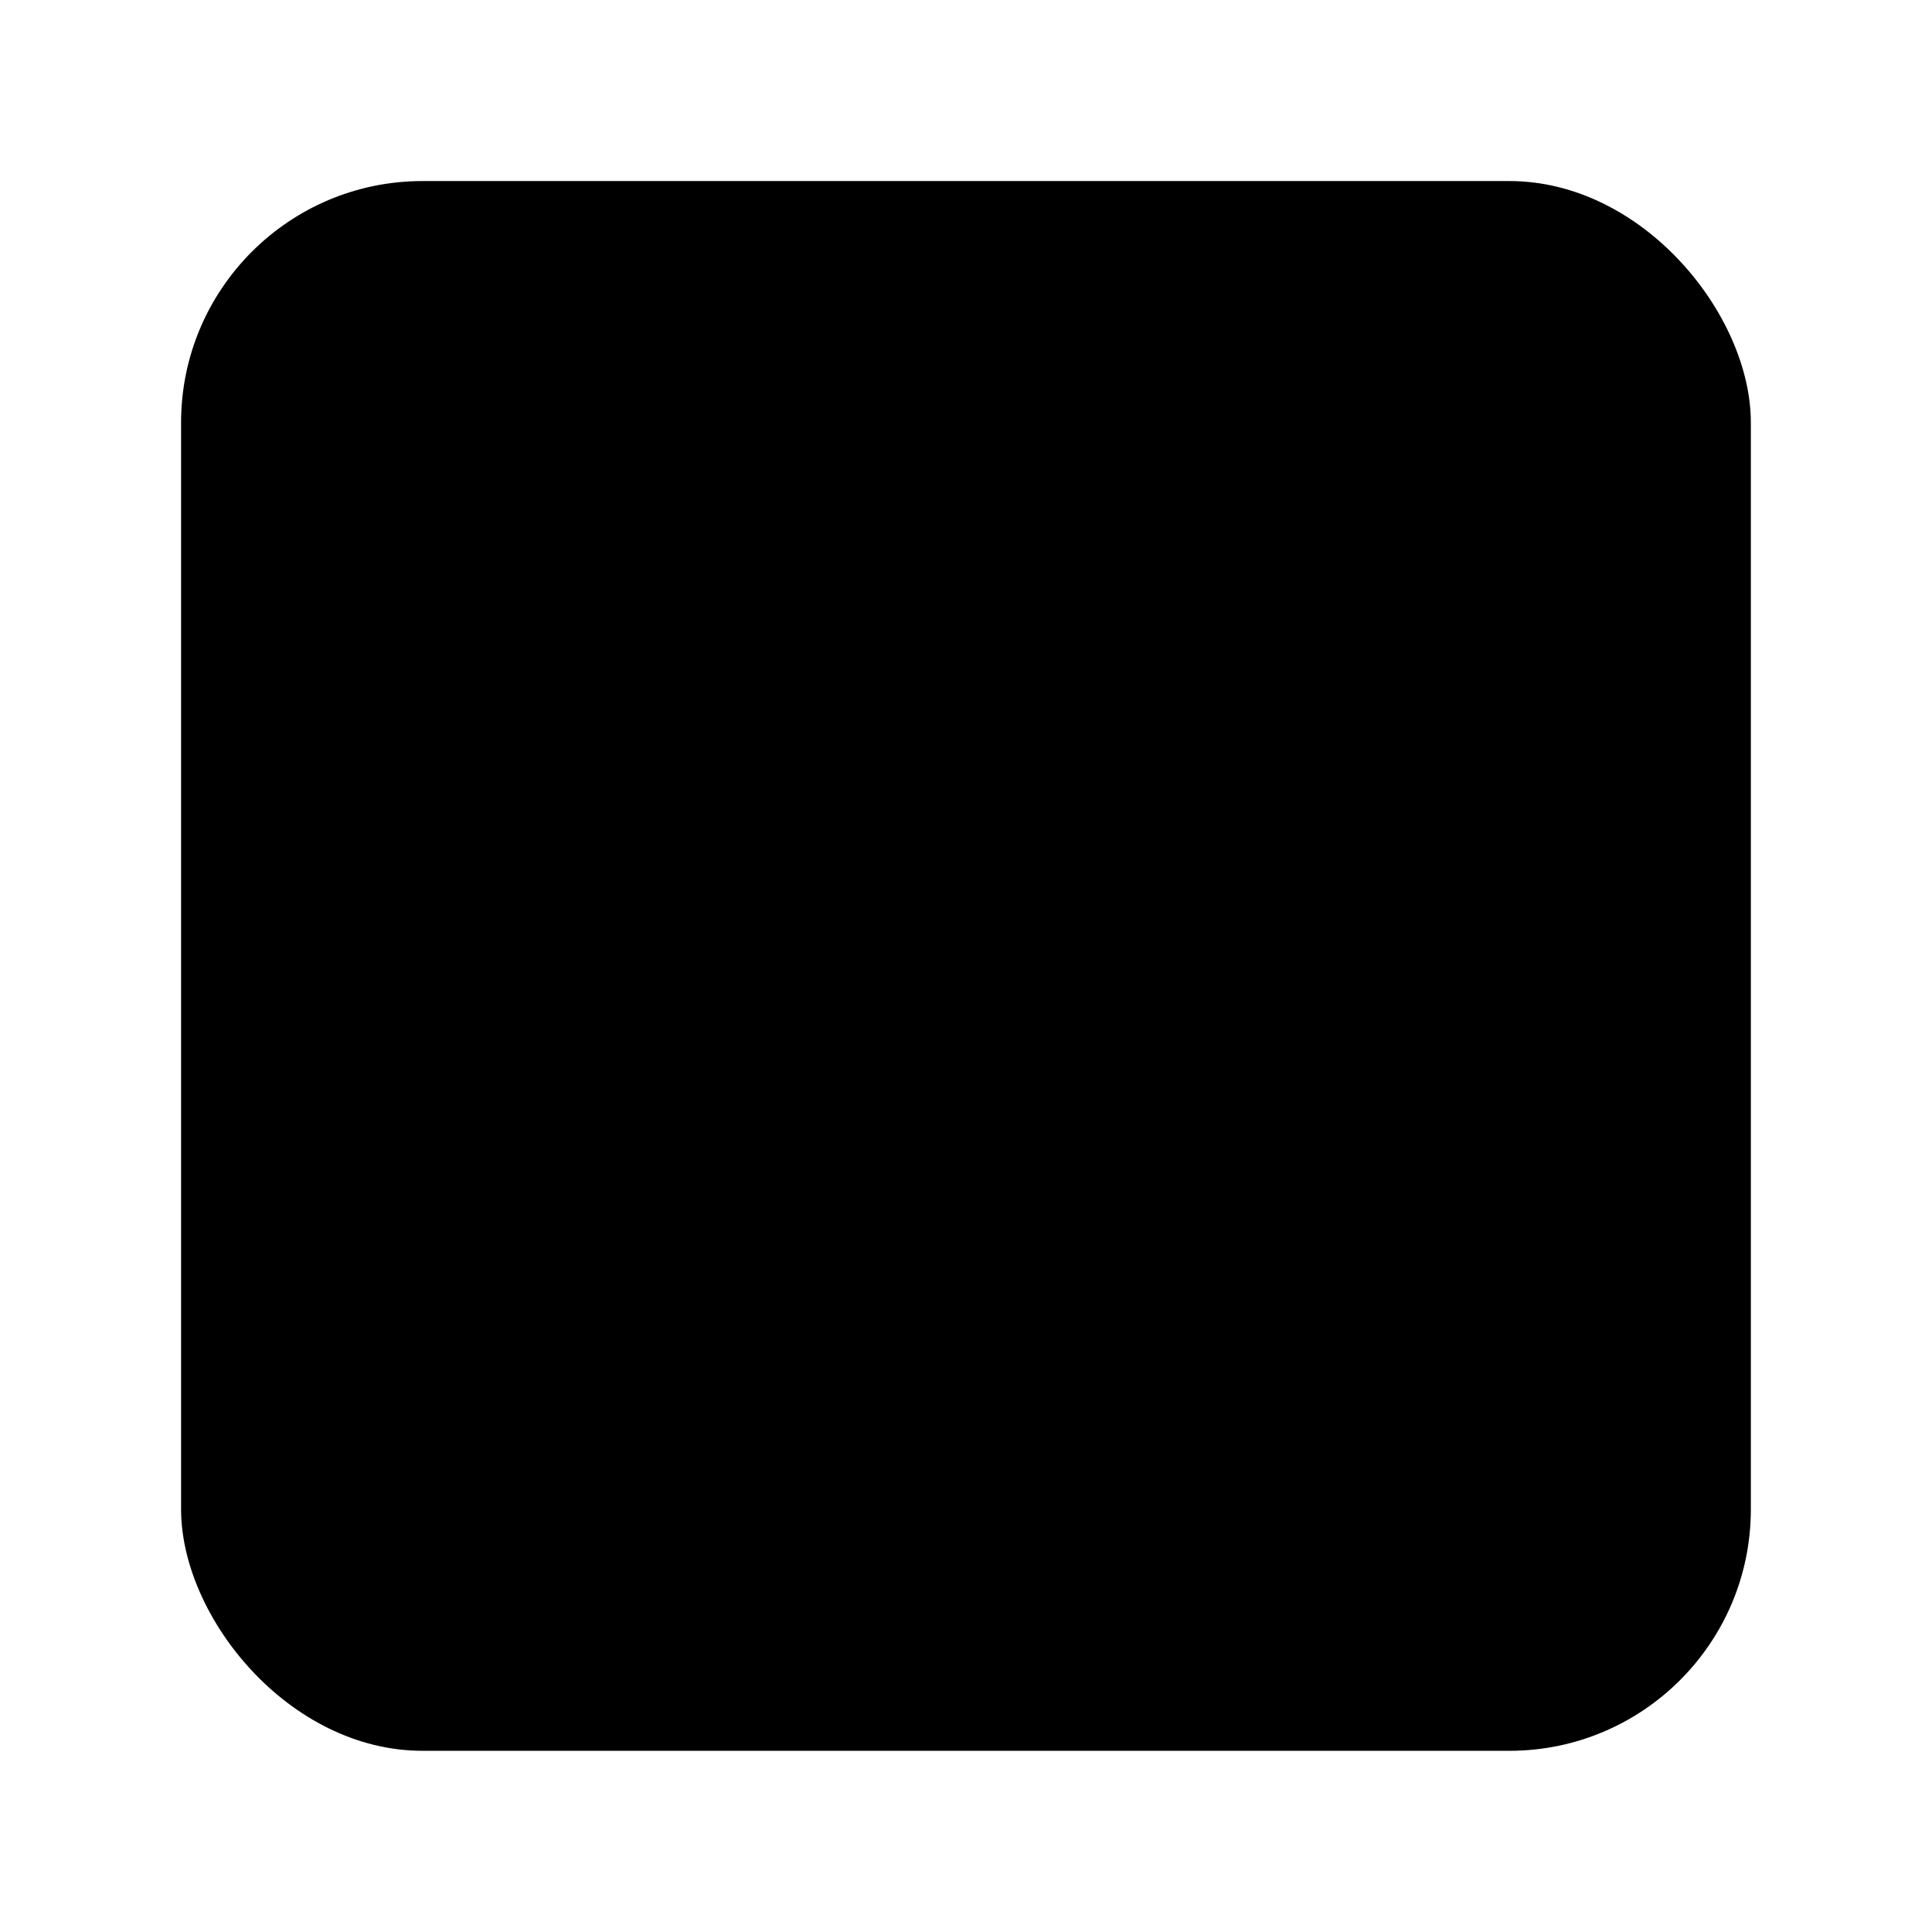 <svg width="64" height="64" version="1.1" viewBox="0 0 16.933 16.933" xmlns="http://www.w3.org/2000/svg">
 <g transform="matrix(1.04 0 0 1.04 -.339 -291.61)" stroke-width=".962" paint-order="markers stroke fill">
  <rect x="1.852" y="281.92" width="13.229" height="13.229" rx="2.035" ry="2.035" fill="{{ theme.colors.blue }}"/>
 </g>
 <g transform="matrix(.794 0 0 .794 2.117 -820.48)" fill="{{ theme.colors.foreground }}" fill-opacity=".9">
  <path transform="translate(0 1036.4)" d="m3 3v4h1v-3h3v-1zm6 0v1h3v3h1v-4zm-6 6v4h4v-1h-3v-3zm9 0v3h-3v1h4v-4z" color="{{ theme.colors.black }}"/>
  <path transform="translate(0 1036.4)" d="m5 5v6h6v-6zm1 1h4v4h-4z"/>
 </g>
</svg>
